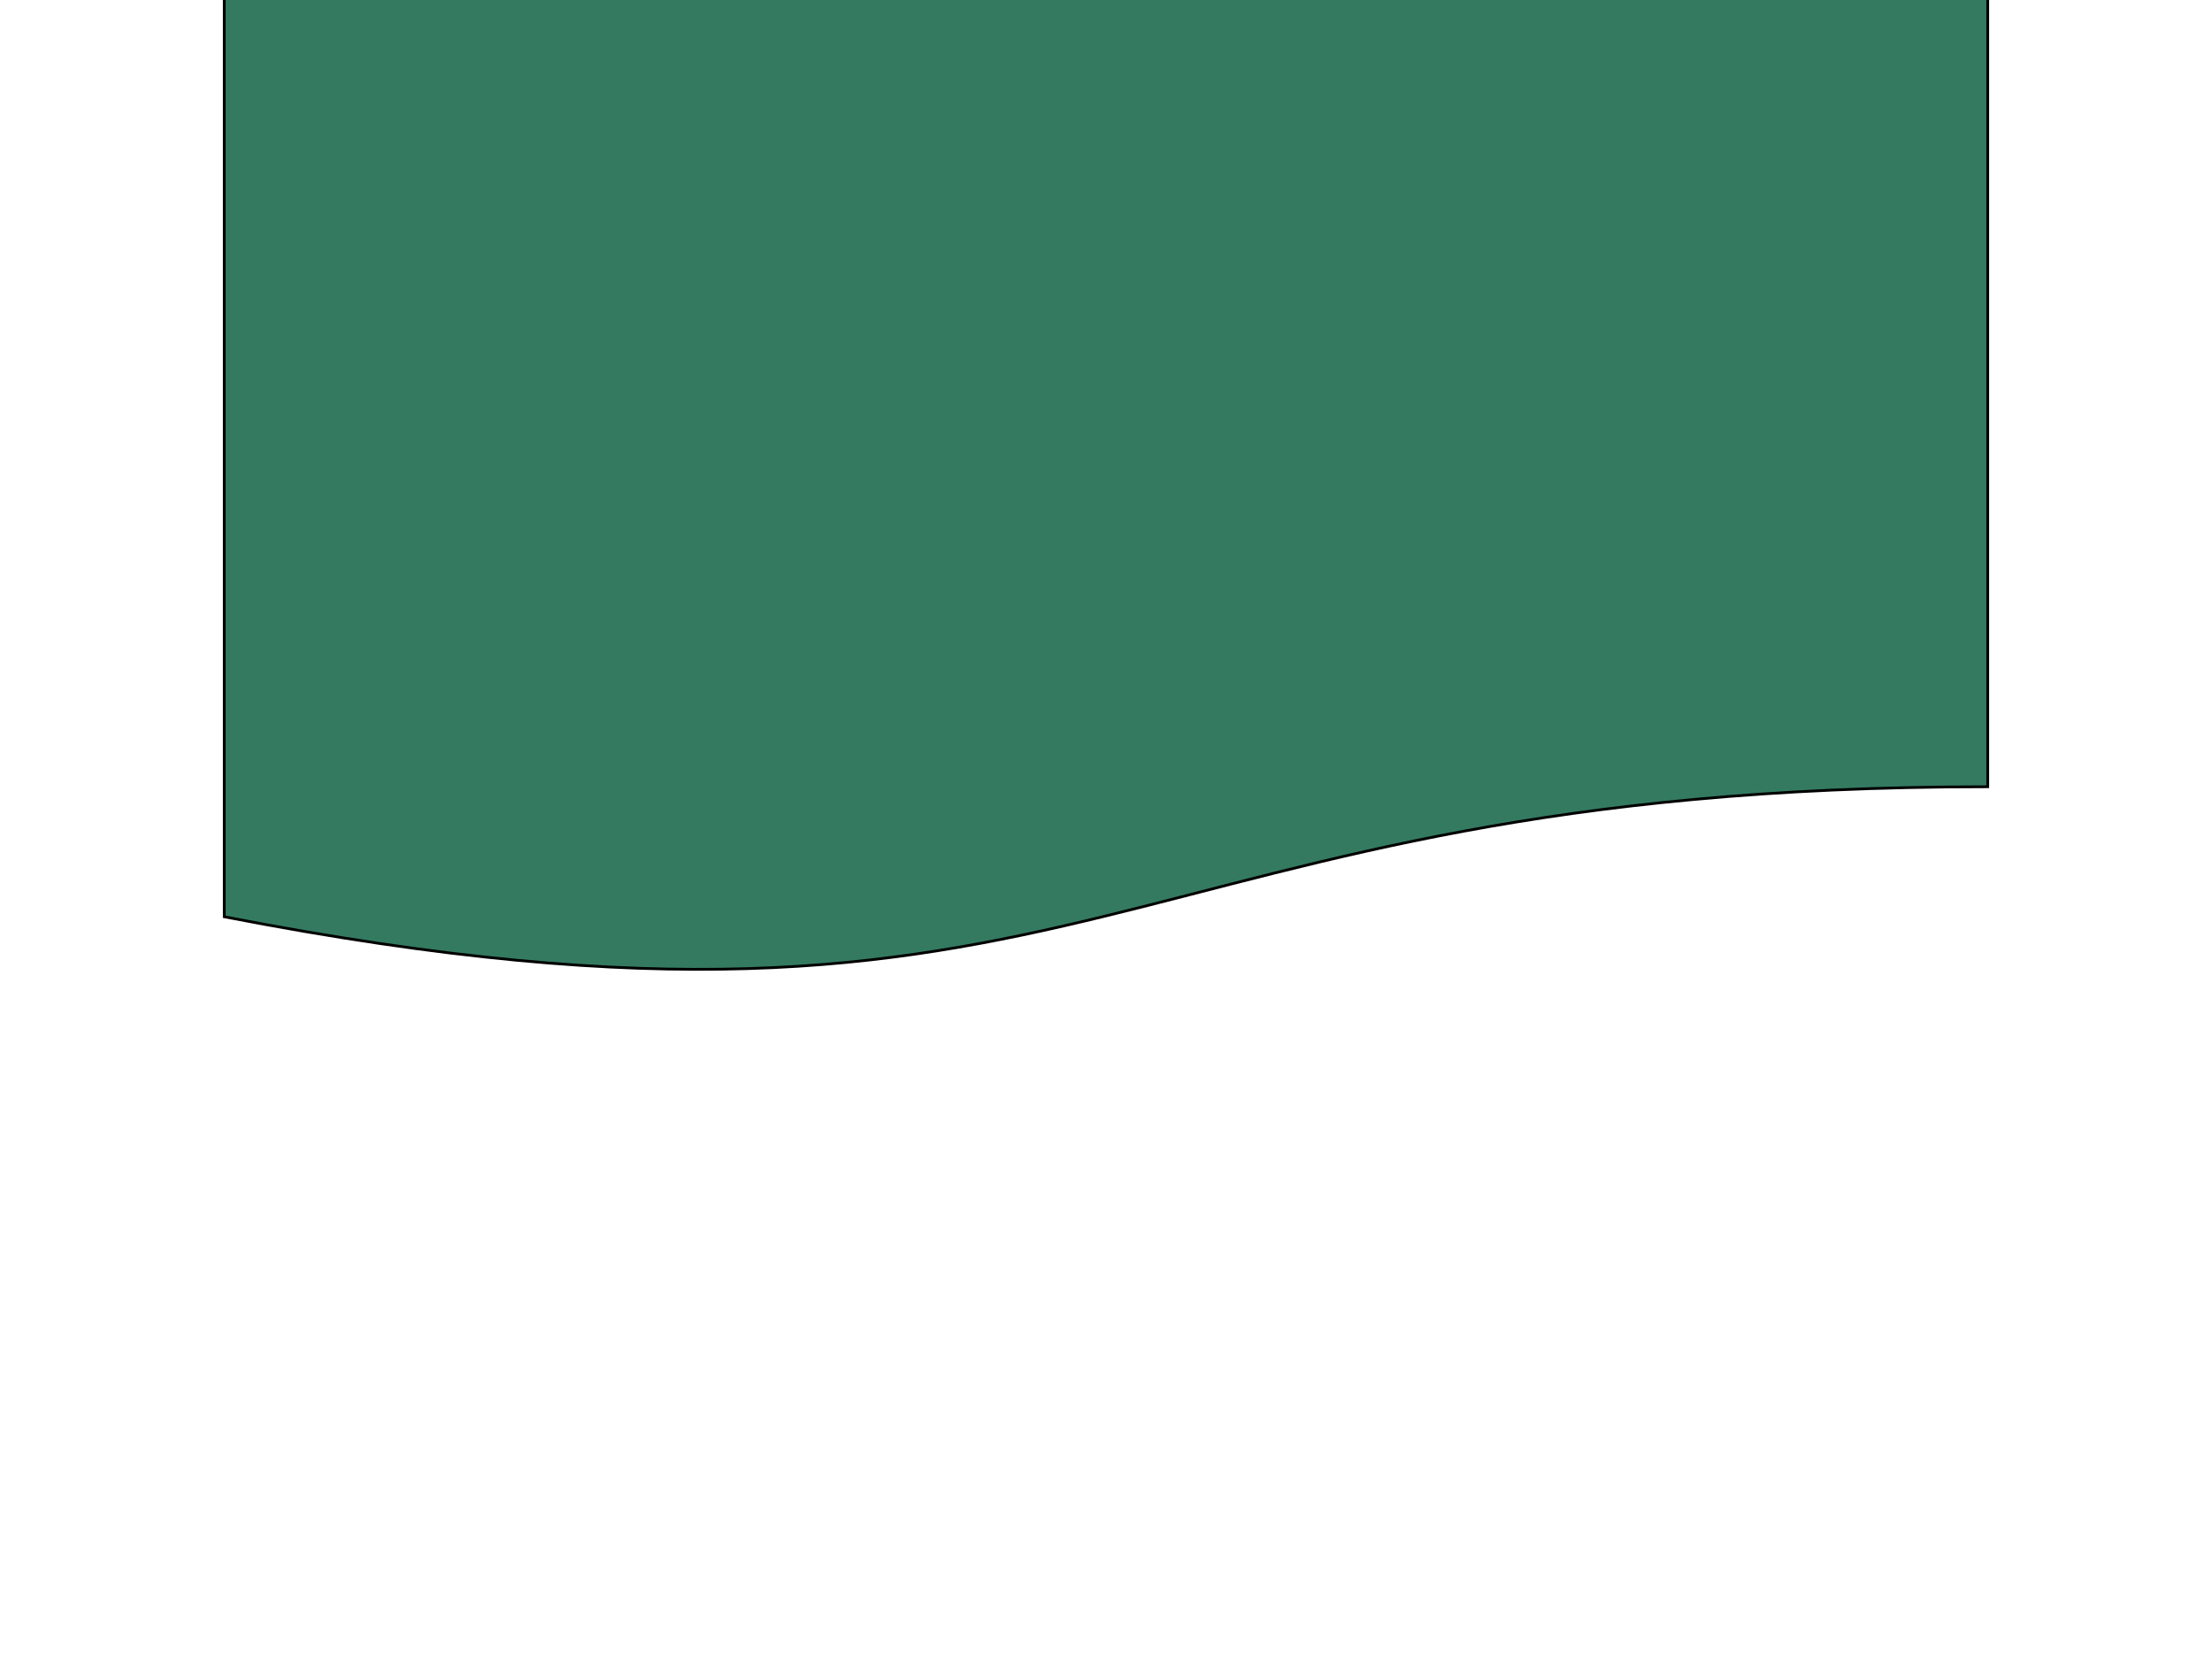 <svg width="800" height="600" xmlns="http://www.w3.org/2000/svg">

 <g>
  <title>Layer 1</title>
  <path id="svg_8" d="m81.111,-1.273l637.778,0l0,285.808c-318.889,0 -318.889,108.898 -637.778,47.024l0,-332.833z" stroke="#000" fill="#337a61"/>
 </g>
</svg>